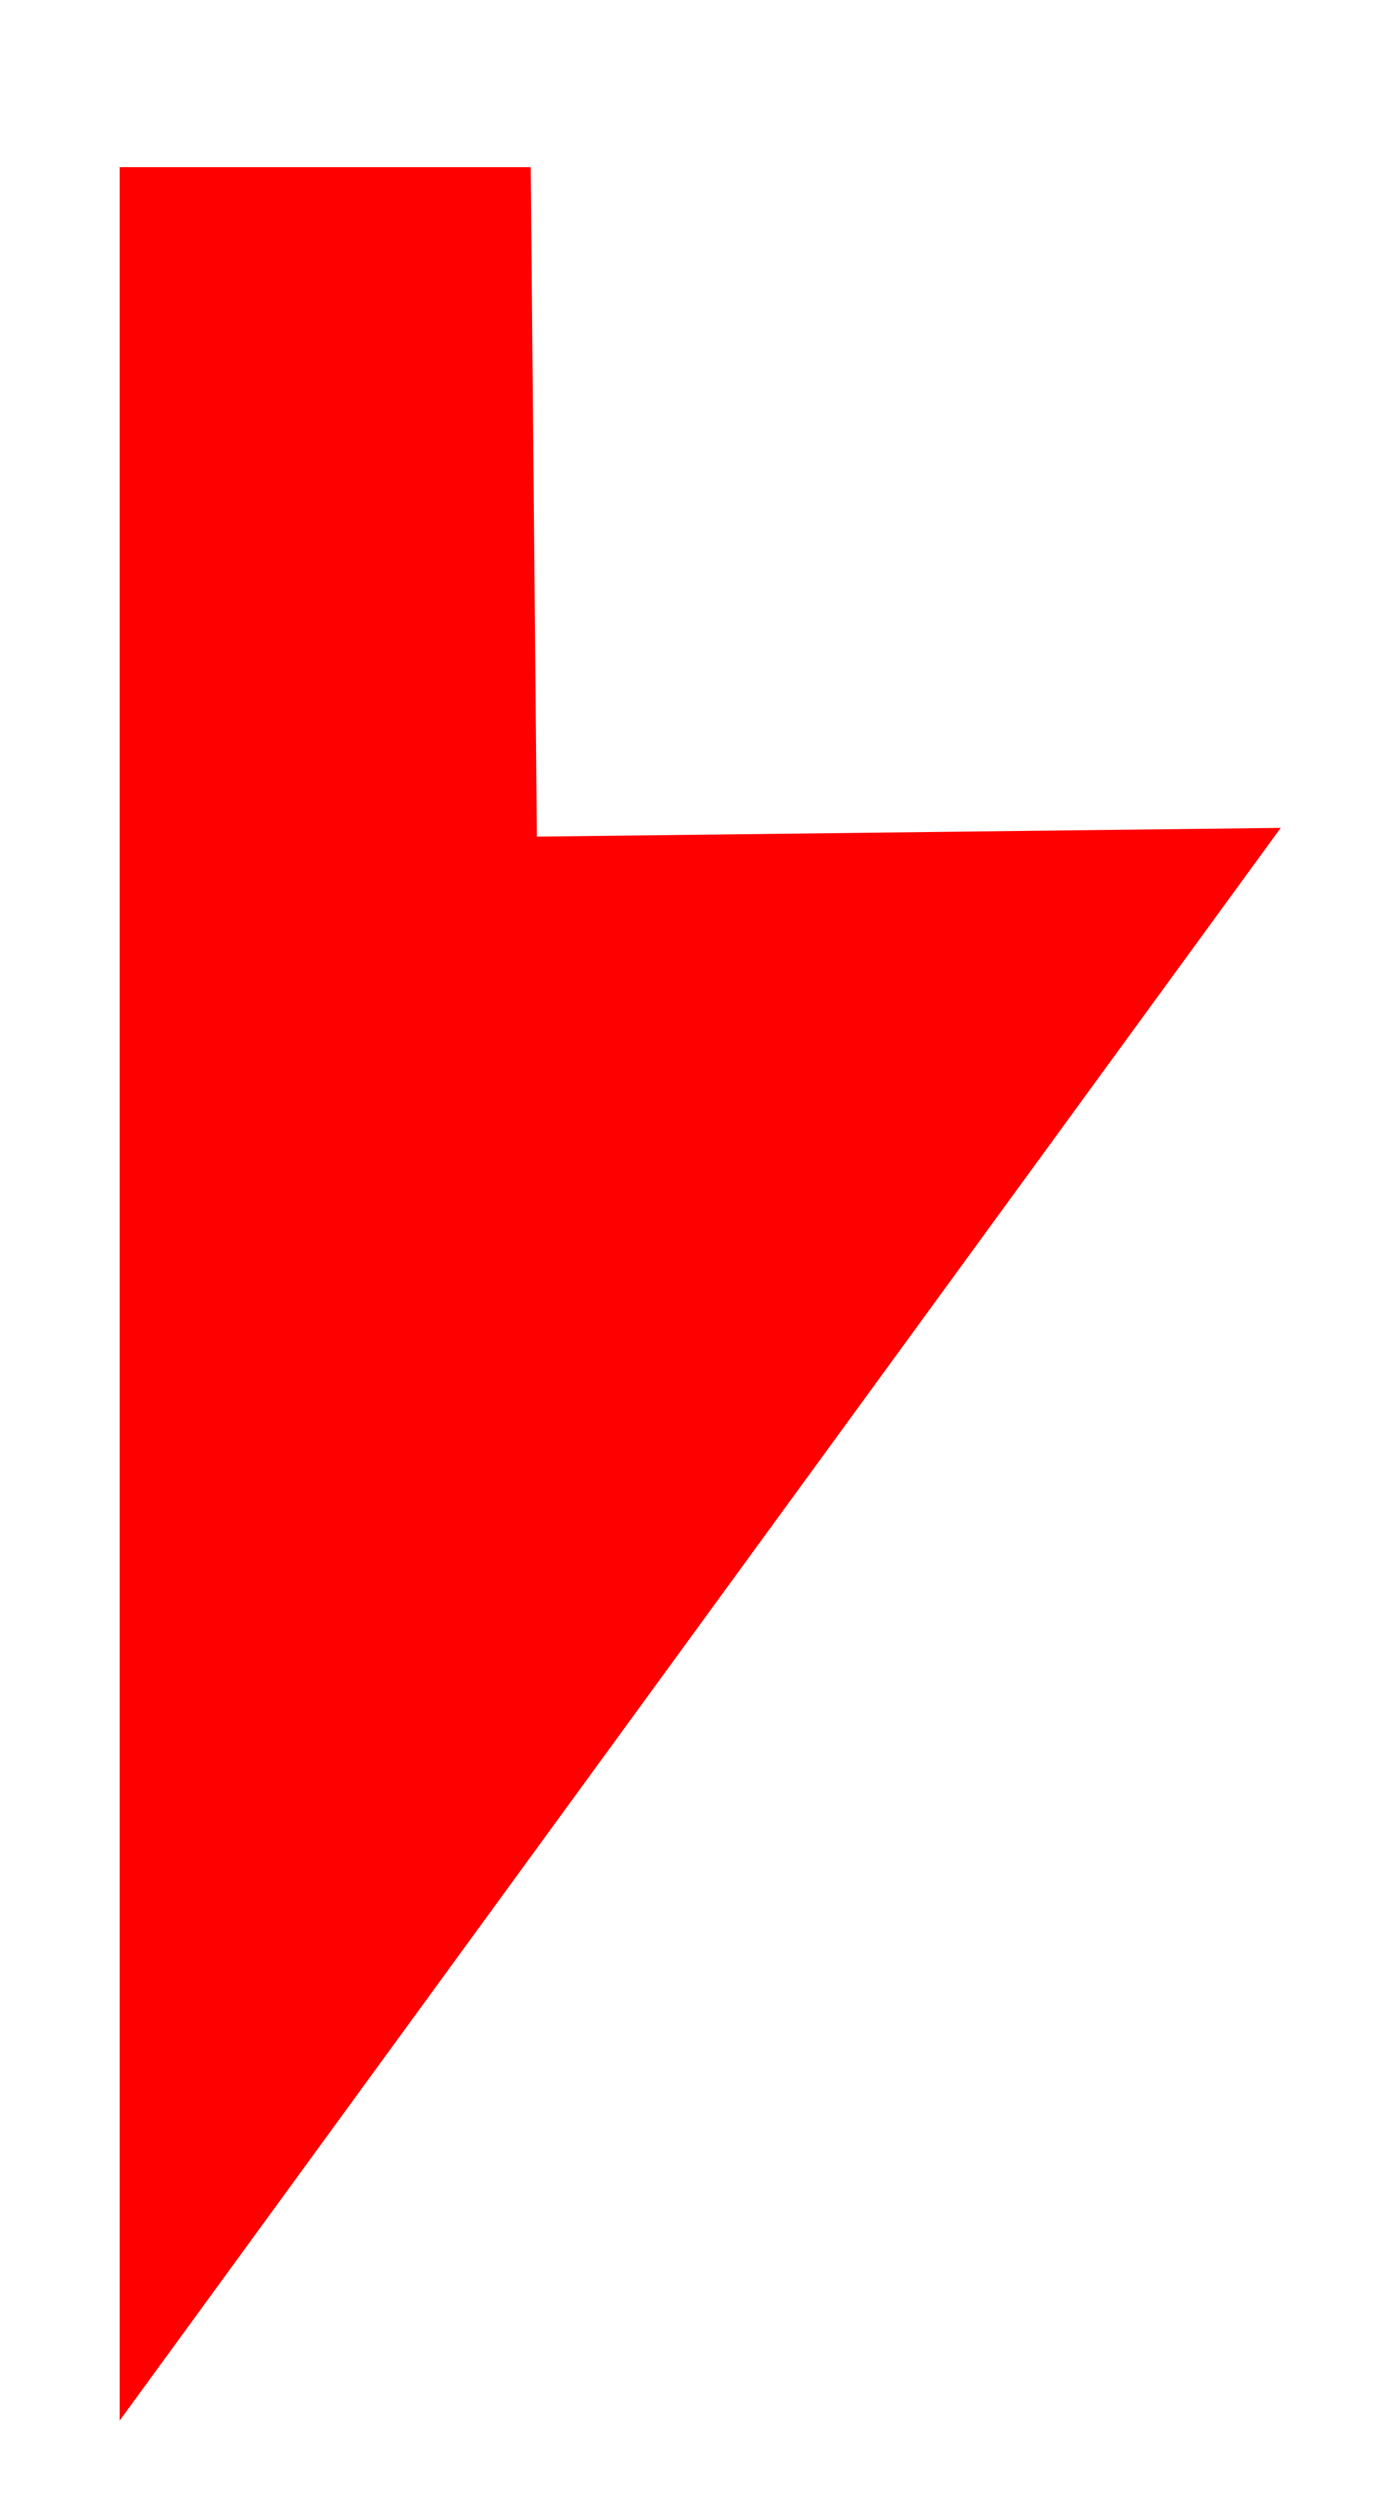 <?xml version="1.0" encoding="UTF-8" standalone="no"?>
<!-- Generator: Adobe Illustrator 16.0.0, SVG Export Plug-In . SVG Version: 6.00 Build 0)  -->

<svg
   xmlns:dc="http://purl.org/dc/elements/1.1/"
   xmlns:cc="http://creativecommons.org/ns#"
   xmlns:rdf="http://www.w3.org/1999/02/22-rdf-syntax-ns#"
   xmlns:svg="http://www.w3.org/2000/svg"
   xmlns="http://www.w3.org/2000/svg"
   xmlns:sodipodi="http://sodipodi.sourceforge.net/DTD/sodipodi-0.dtd"
   xmlns:inkscape="http://www.inkscape.org/namespaces/inkscape"
   version="1.1"
   id="Layer_1"
   x="0px"
   y="0px"
   width="146.357px"
   height="264.36px"
   viewBox="0 0 146.357 264.36"
   enable-background="new 0 0 146.357 264.36"
   xml:space="preserve"
   sodipodi:docname="adele_icons-03.svg"
   inkscape:version="0.92.2 (5c3e80d, 2017-08-06)"><defs
     id="defs7" /><sodipodi:namedview
     pagecolor="#ffffff"
     bordercolor="#666666"
     borderopacity="1"
     objecttolerance="10"
     gridtolerance="10"
     guidetolerance="10"
     inkscape:pageopacity="0"
     inkscape:pageshadow="2"
     inkscape:window-width="1600"
     inkscape:window-height="831"
     id="namedview5"
     showgrid="false"
     inkscape:zoom="0.8927221"
     inkscape:cx="73.178497"
     inkscape:cy="132.17999"
     inkscape:window-x="0"
     inkscape:window-y="33"
     inkscape:window-maximized="1"
     inkscape:current-layer="Layer_1" /><polygon
     fill="#AB218E"
     points="56.161,17.676 56.814,88.476 135.533,87.548 12.667,255.979 12.667,17.676 "
     id="polygon2"
     style="fill:#ff0000;fill-opacity:1" /></svg>